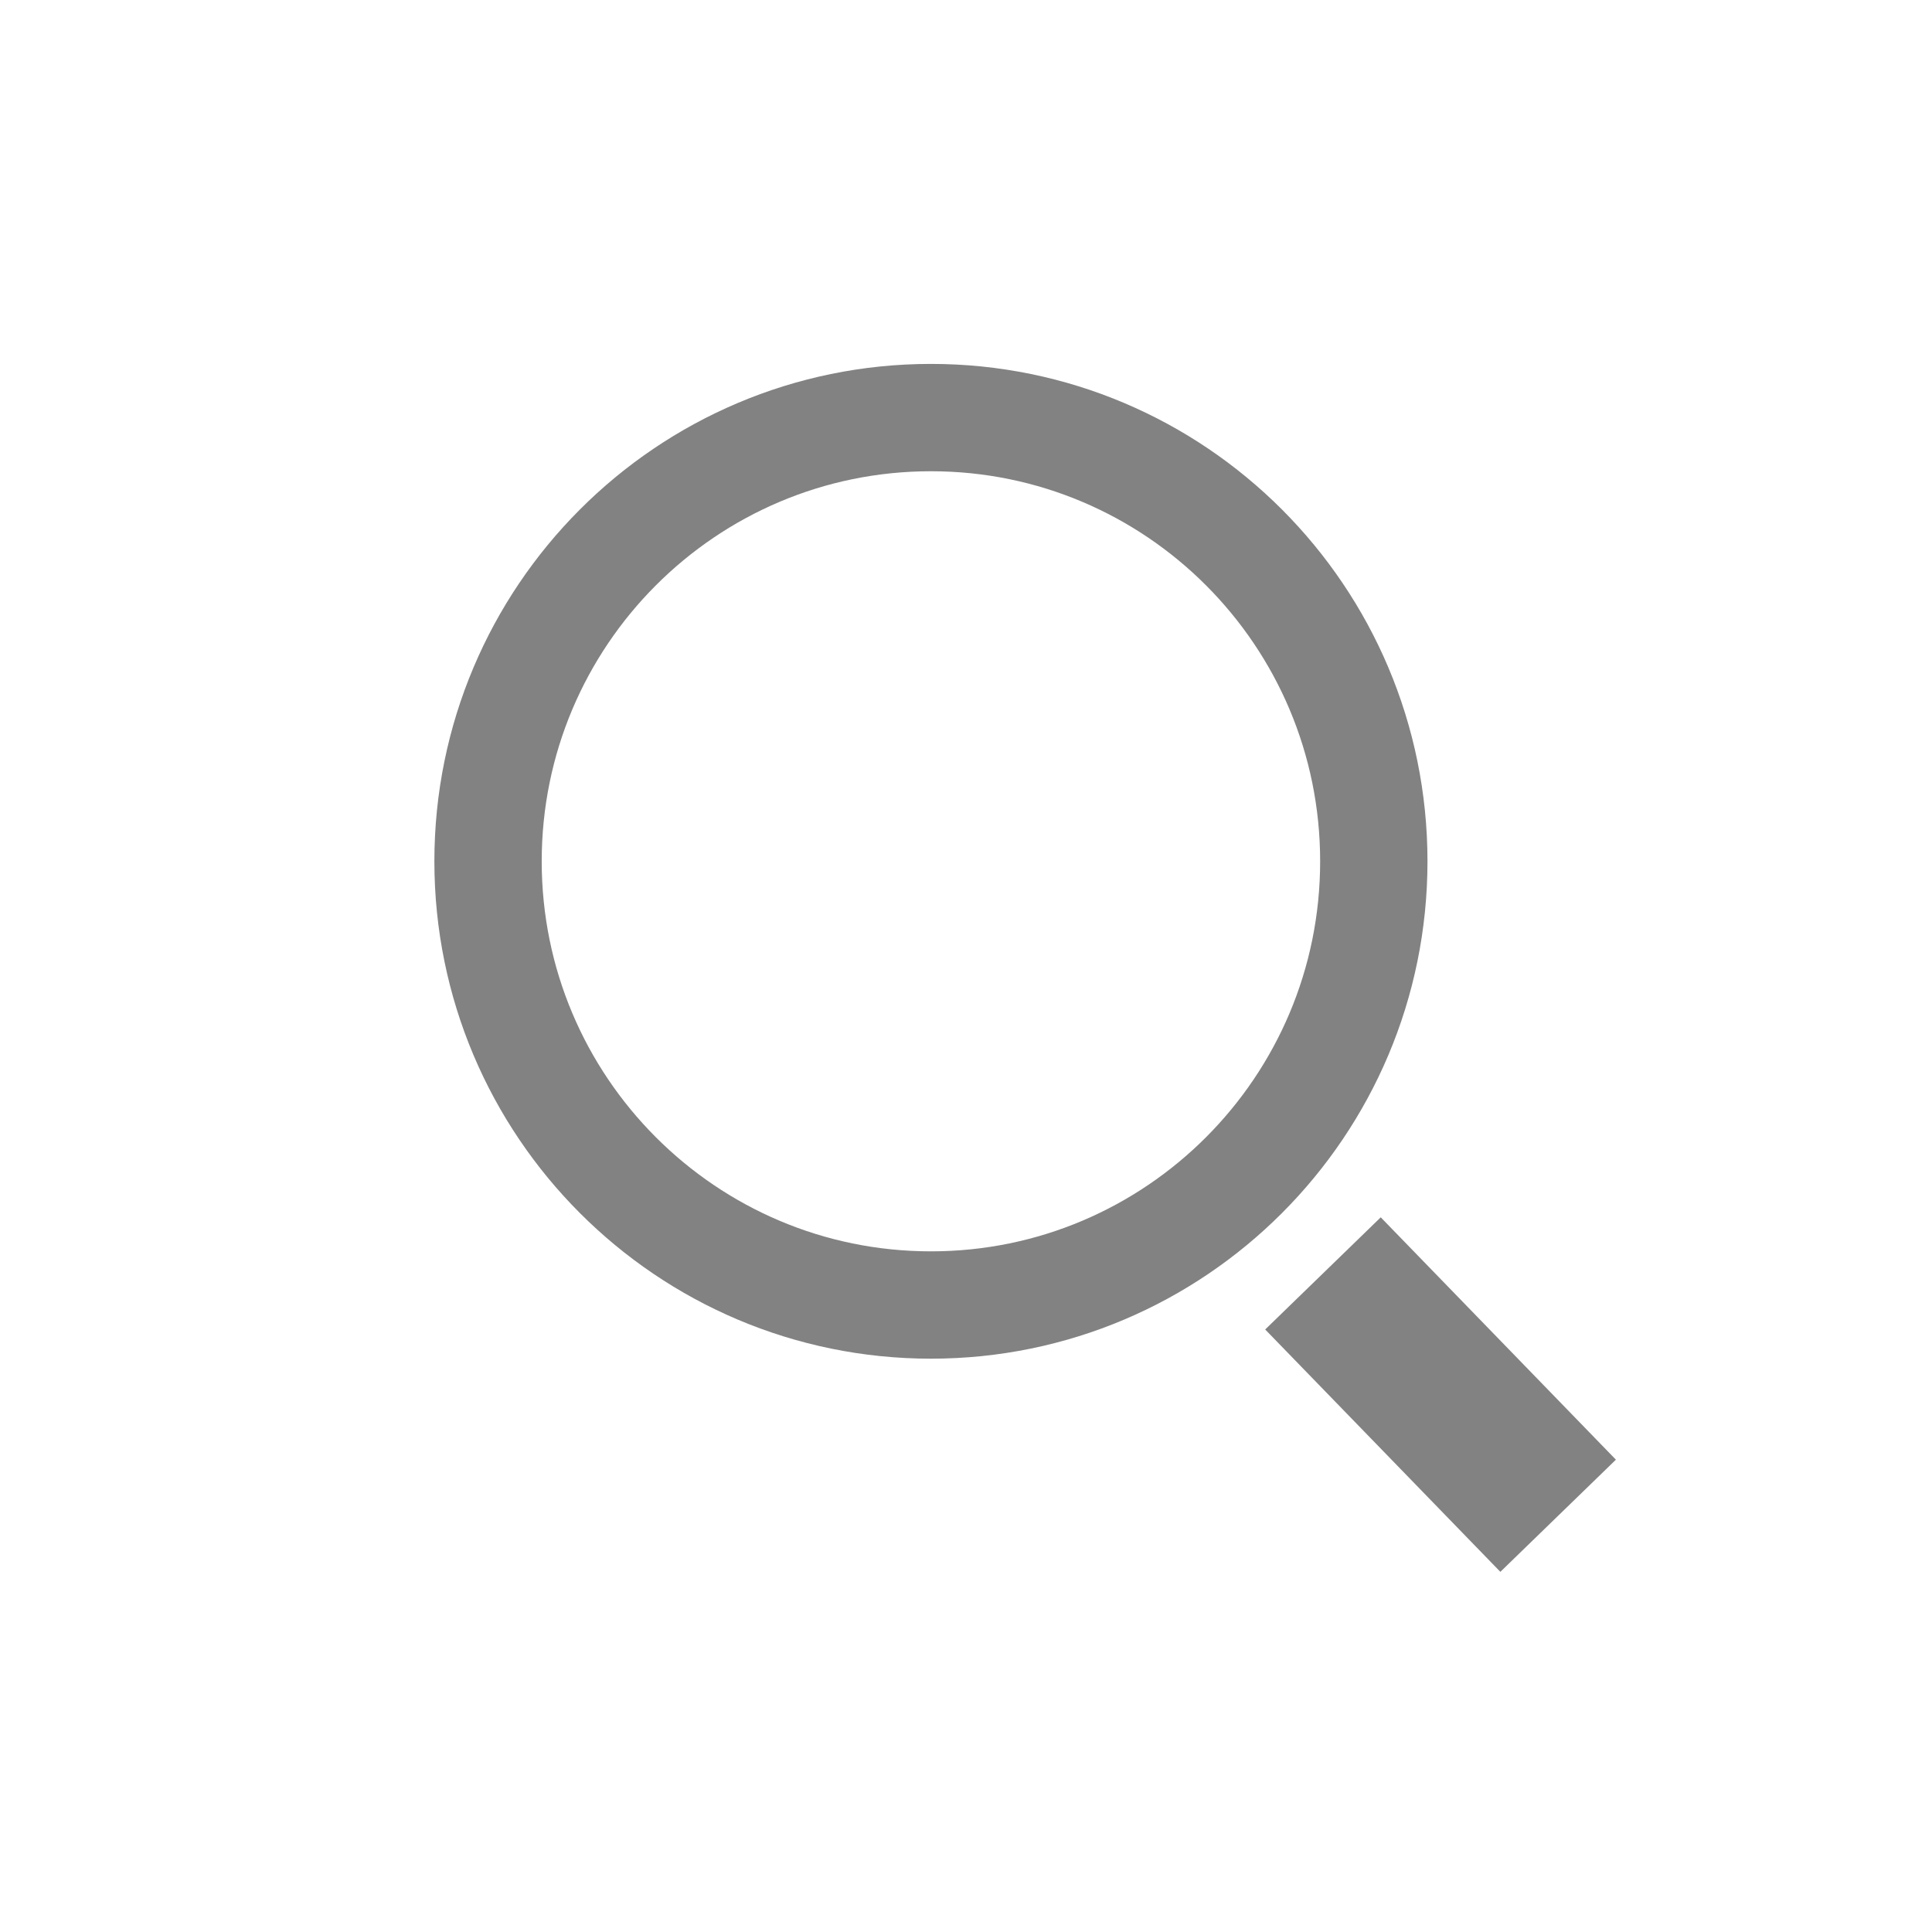 <svg width="36" height="36" viewBox="0 0 36 36" fill="none" xmlns="http://www.w3.org/2000/svg">
<path d="M25.599 16.049C25.599 20.617 21.903 24.317 17.347 24.317C12.791 24.317 9.094 20.617 9.094 16.049C9.094 11.481 12.791 7.781 17.347 7.781C21.903 7.781 25.599 11.481 25.599 16.049Z" stroke="#828282" stroke-width="2"/>
<path d="M23.575 24.773L27.957 29.289L30.11 27.199L25.728 22.683L23.575 24.773Z" fill="#828282"/>
</svg>
